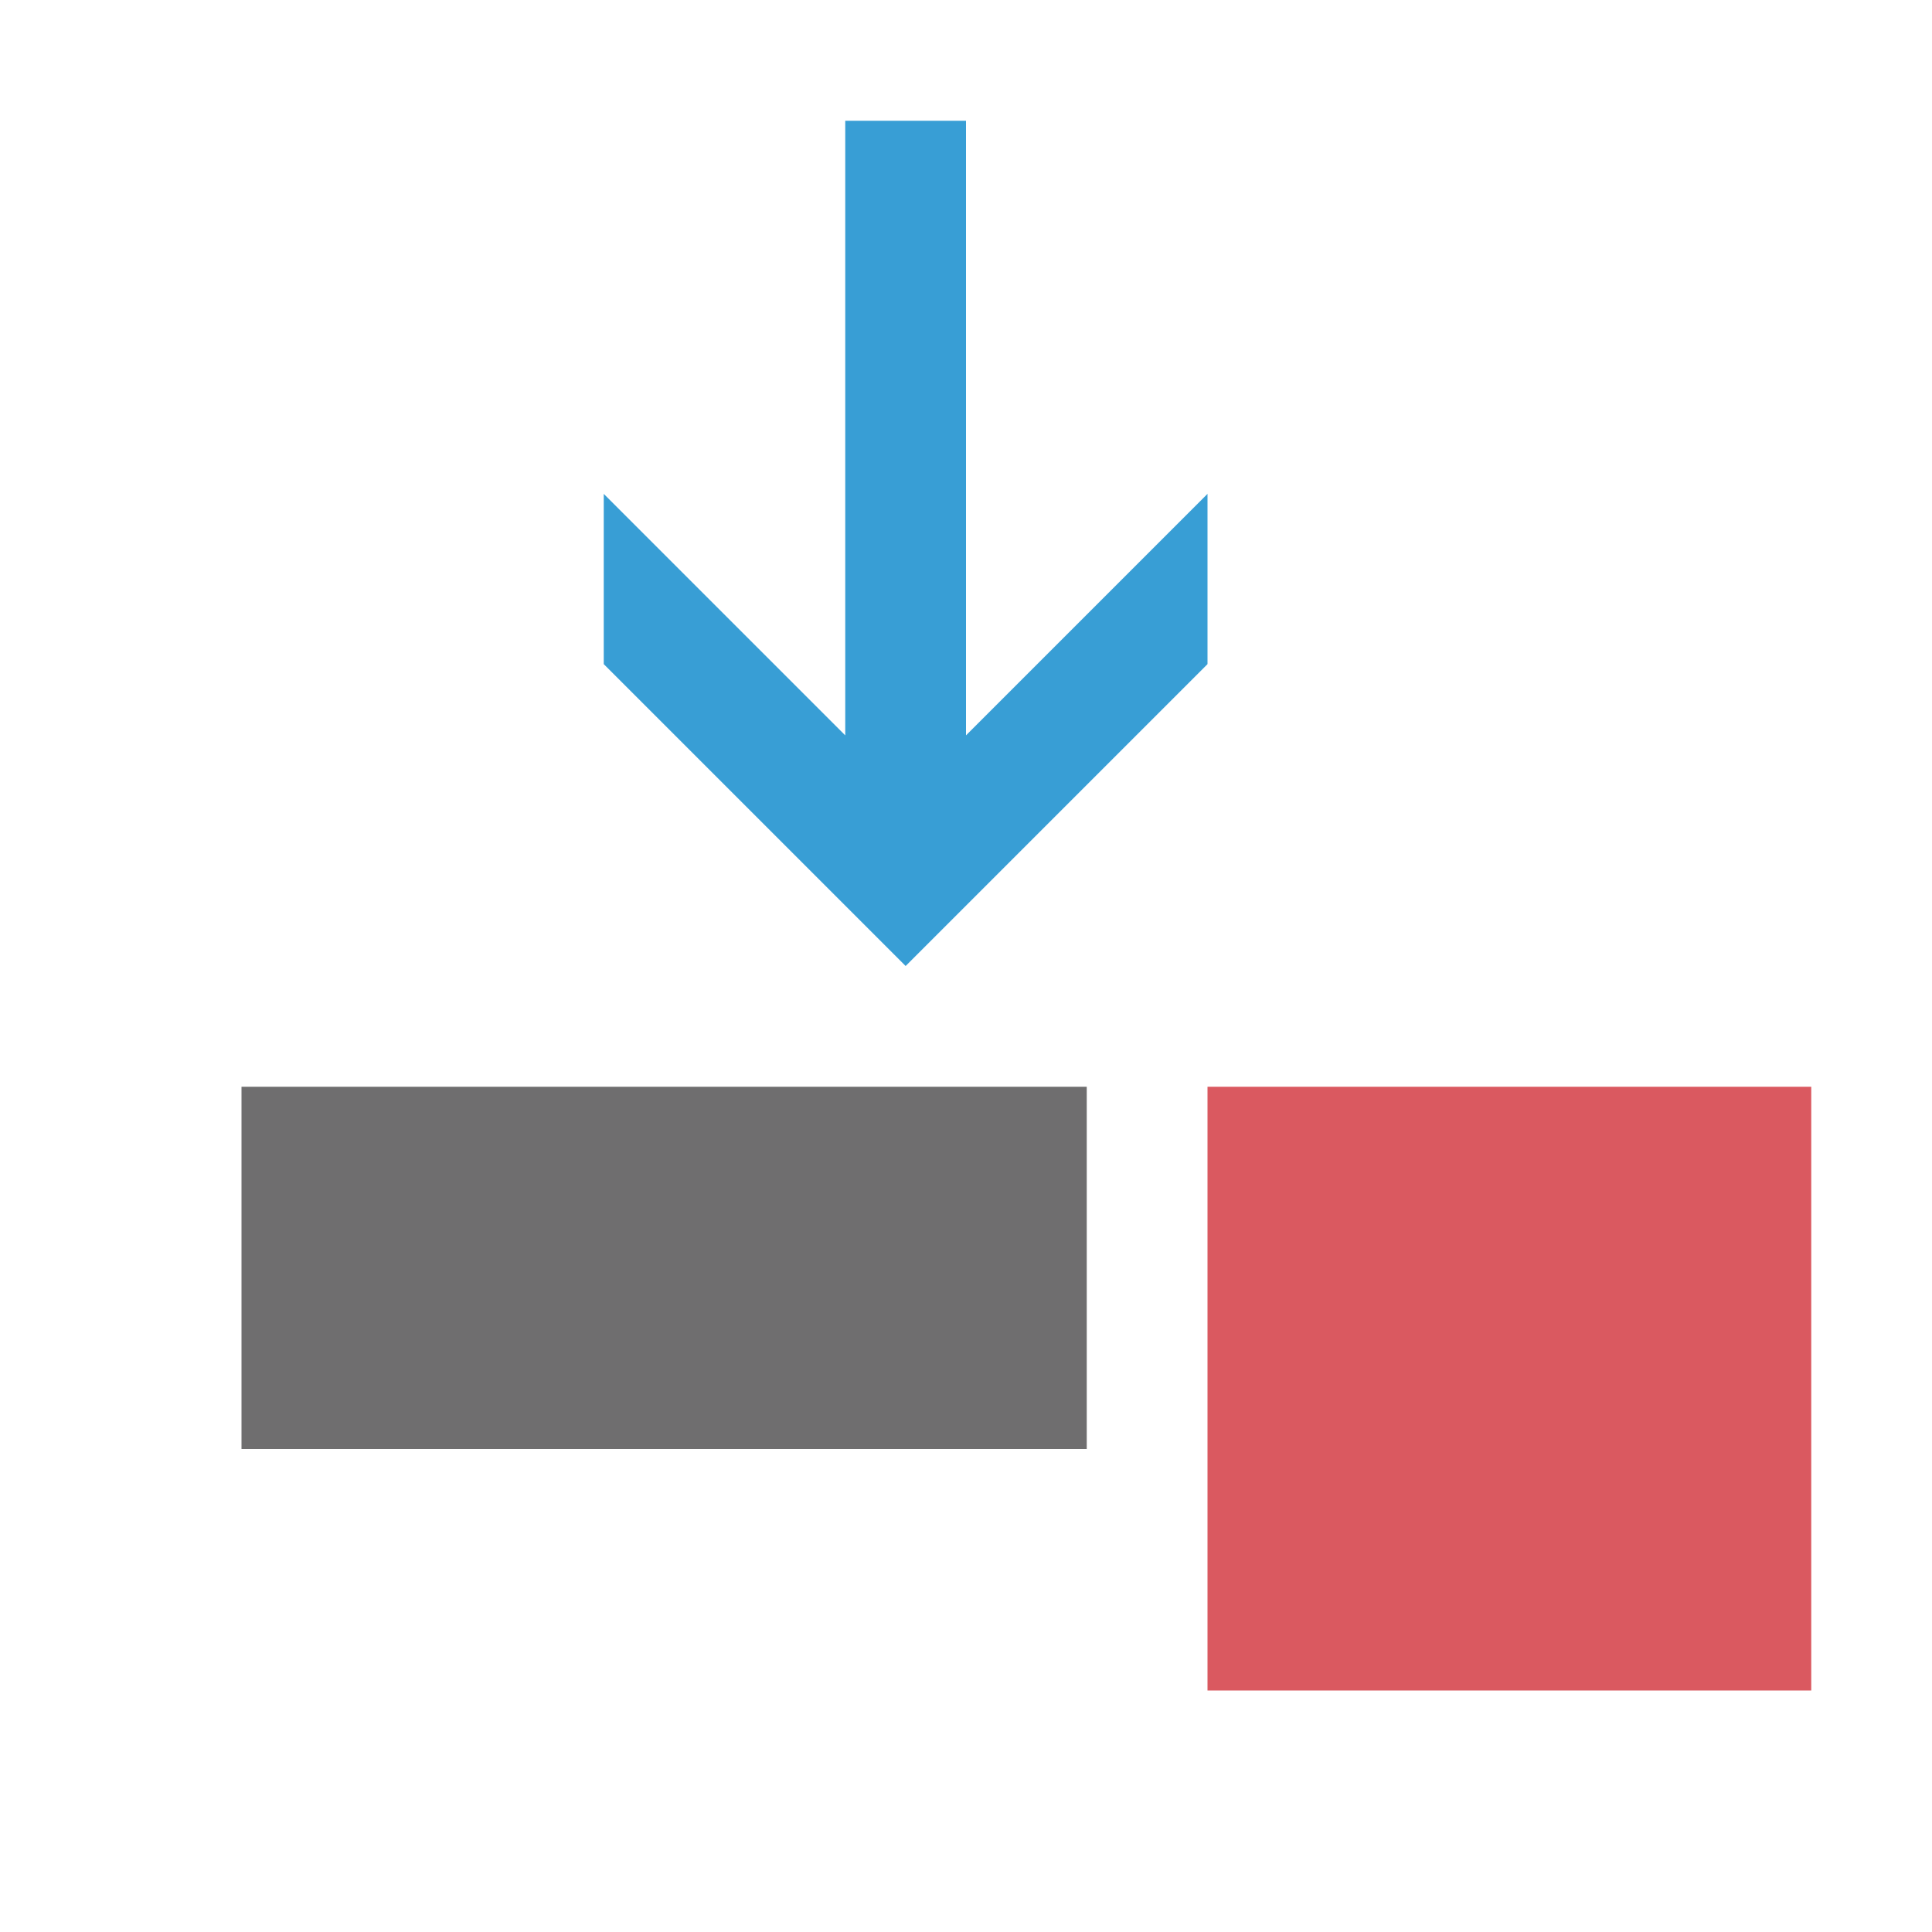 <svg xmlns="http://www.w3.org/2000/svg" width="16" height="16" viewBox="0 0 16 16">
  <title>SaveSnapshotAndStopRecording</title>
  <g data-name="Layer 2">
    <g  data-name="Layer 1">
      <g>
        <rect width="16" height="16" fill="#ed1e79" opacity="0"/>
        <g>
          <polygon points="8 1 7 1 7 6.09 5 4.09 5 5.5 7.5 8 10 5.5 10 4.09 8 6.09 8 1" fill="#389ed5" fill-rule="evenodd"/>
          <path  d="M9,9v3H2V9Z" fill="#6f6e6f" fill-rule="evenodd"/>
          <rect x="10" y="9" width="5" height="5" fill="#da5960"/>
        </g>
      </g>
    </g>
  </g>
</svg>
